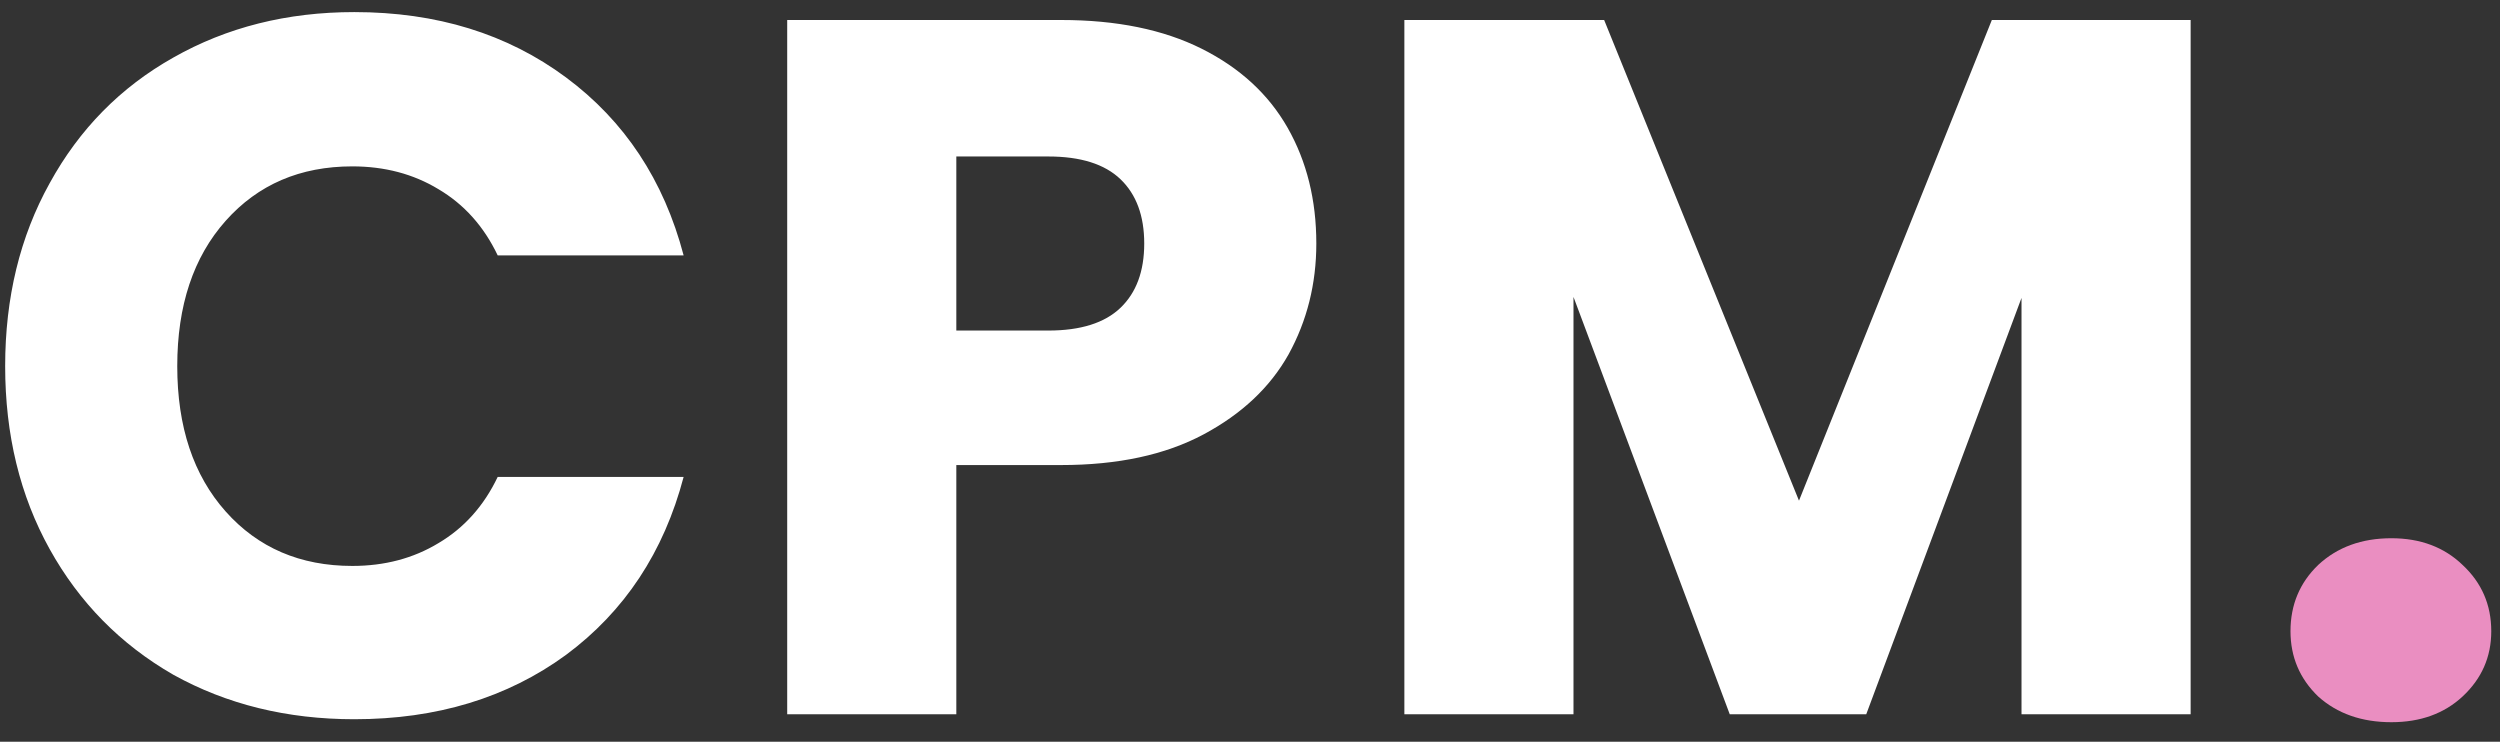 <svg width="91" height="27" viewBox="0 0 91 27" fill="none" xmlns="http://www.w3.org/2000/svg">
<rect x="0" y="0" width="91" height="27" fill="#333333" stroke="none"/>
<path d="M0.188 13.328C0.188 10.832 0.728 8.612 1.808 6.668C2.888 4.7 4.388 3.176 6.308 2.096C8.252 0.992 10.448 0.44 12.896 0.44C15.896 0.44 18.464 1.232 20.6 2.816C22.736 4.4 24.164 6.56 24.884 9.296H18.116C17.612 8.24 16.892 7.436 15.956 6.884C15.044 6.332 14 6.056 12.824 6.056C10.928 6.056 9.392 6.716 8.216 8.036C7.04 9.356 6.452 11.12 6.452 13.328C6.452 15.536 7.04 17.3 8.216 18.62C9.392 19.94 10.928 20.6 12.824 20.6C14 20.6 15.044 20.324 15.956 19.772C16.892 19.22 17.612 18.416 18.116 17.36H24.884C24.164 20.096 22.736 22.256 20.6 23.84C18.464 25.4 15.896 26.18 12.896 26.18C10.448 26.18 8.252 25.64 6.308 24.56C4.388 23.456 2.888 21.932 1.808 19.988C0.728 18.044 0.188 15.824 0.188 13.328ZM47.914 8.864C47.914 10.328 47.578 11.672 46.906 12.896C46.234 14.096 45.202 15.068 43.81 15.812C42.418 16.556 40.69 16.928 38.626 16.928H34.81V26H28.654V0.728H38.626C40.642 0.728 42.346 1.076 43.738 1.772C45.13 2.468 46.174 3.428 46.87 4.652C47.566 5.876 47.914 7.28 47.914 8.864ZM38.158 12.032C39.334 12.032 40.21 11.756 40.786 11.204C41.362 10.652 41.65 9.872 41.65 8.864C41.65 7.856 41.362 7.076 40.786 6.524C40.21 5.972 39.334 5.696 38.158 5.696H34.81V12.032H38.158ZM79.739 0.728V26H73.583V10.844L67.931 26H62.963L57.275 10.808V26H51.119V0.728H58.391L65.483 18.224L72.503 0.728H79.739Z" fill="white"/>
<path d="M87.046 26.288C85.966 26.288 85.078 25.976 84.382 25.352C83.71 24.704 83.374 23.912 83.374 22.976C83.374 22.016 83.71 21.212 84.382 20.564C85.078 19.916 85.966 19.592 87.046 19.592C88.102 19.592 88.966 19.916 89.638 20.564C90.334 21.212 90.682 22.016 90.682 22.976C90.682 23.912 90.334 24.704 89.638 25.352C88.966 25.976 88.102 26.288 87.046 26.288Z" fill="#EA8EC1"/>
</svg>
